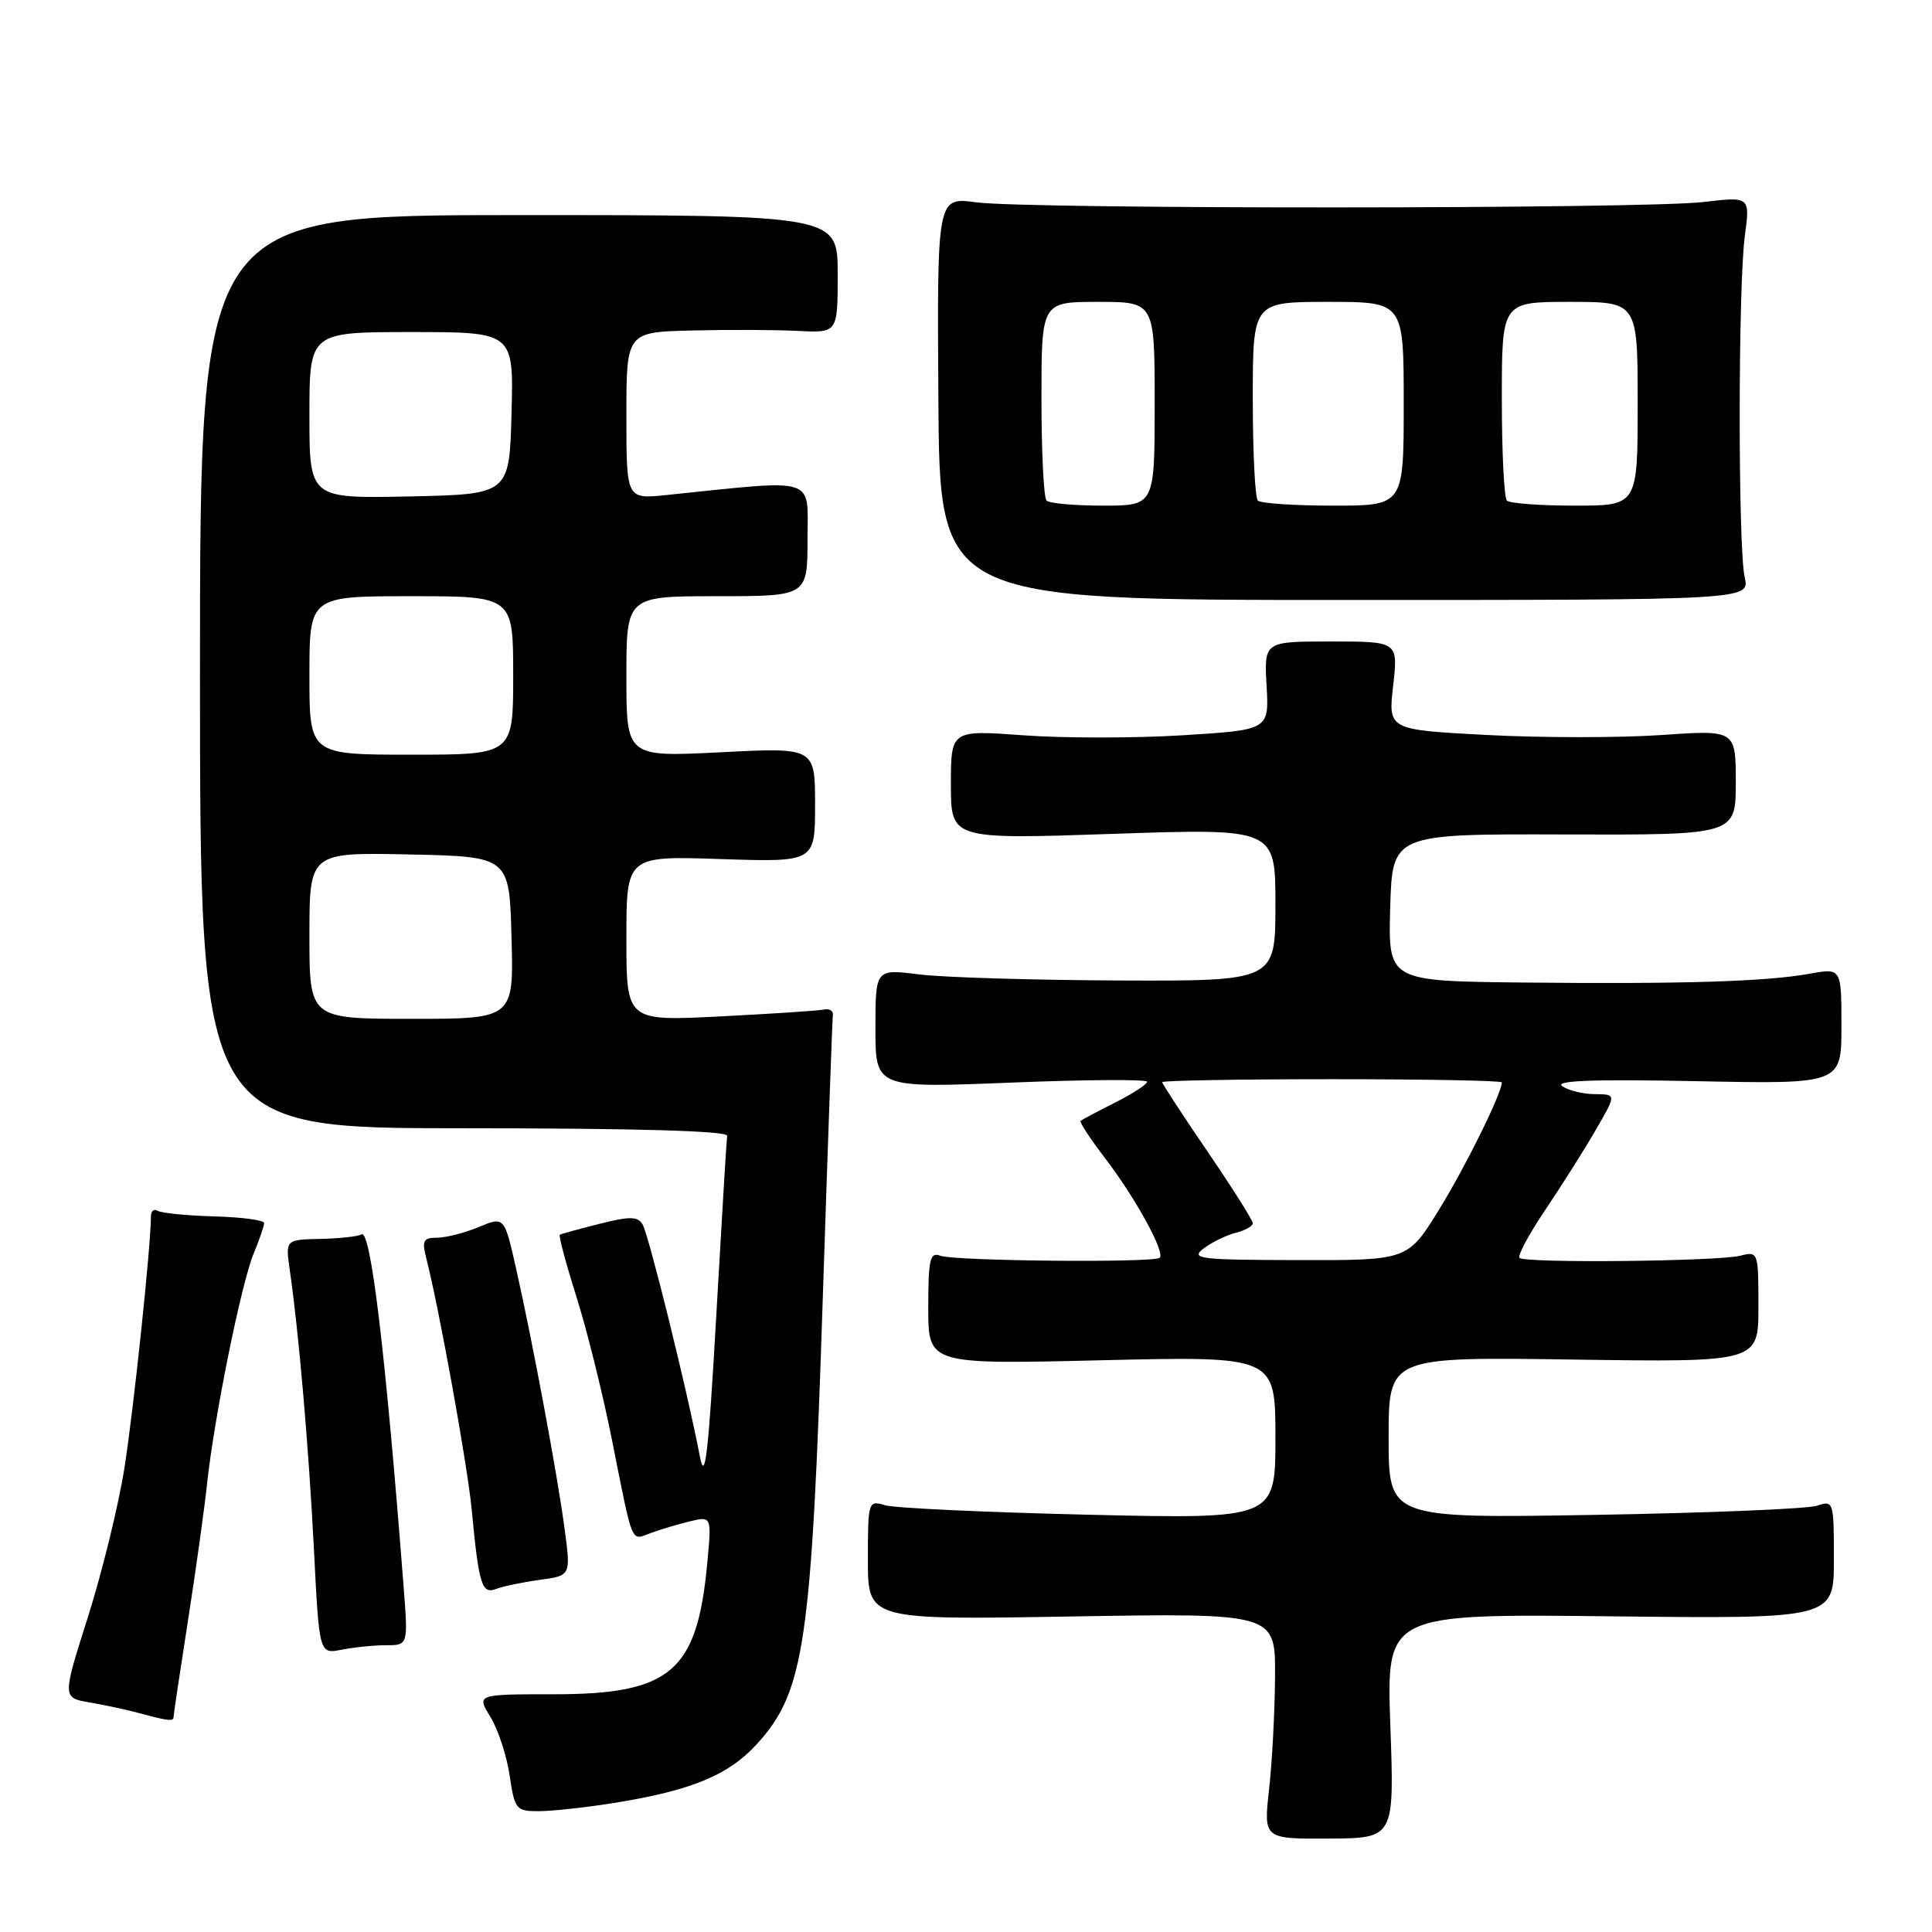 <?xml version="1.0" encoding="UTF-8" standalone="no"?>
<!DOCTYPE svg PUBLIC "-//W3C//DTD SVG 1.1//EN" "http://www.w3.org/Graphics/SVG/1.1/DTD/svg11.dtd" >
<svg xmlns="http://www.w3.org/2000/svg" xmlns:xlink="http://www.w3.org/1999/xlink" version="1.1" viewBox="0 0 256 256">
 <g >
 <path fill="currentColor"
d=" M 184.23 228.70 C 183.70 213.84 183.70 213.84 213.35 214.17 C 243.00 214.50 243.00 214.50 243.00 206.63 C 243.00 198.92 242.96 198.78 240.75 199.52 C 239.51 199.93 226.24 200.48 211.25 200.73 C 184.00 201.19 184.00 201.19 184.00 190.49 C 184.00 179.79 184.00 179.79 208.50 180.15 C 233.00 180.50 233.00 180.50 233.00 173.14 C 233.00 165.87 232.97 165.79 230.59 166.39 C 227.58 167.14 202.07 167.40 201.35 166.68 C 201.06 166.39 202.59 163.53 204.75 160.33 C 206.91 157.12 209.92 152.36 211.43 149.75 C 214.19 145.00 214.19 145.00 211.35 144.98 C 209.78 144.98 207.82 144.50 207.00 143.92 C 205.94 143.18 211.13 142.99 224.75 143.26 C 244.00 143.65 244.00 143.65 244.00 135.95 C 244.00 128.26 244.00 128.26 239.75 129.03 C 233.98 130.07 222.90 130.41 201.71 130.19 C 183.93 130.00 183.93 130.00 184.21 120.25 C 184.50 110.50 184.50 110.50 207.25 110.57 C 230.00 110.64 230.00 110.64 230.00 103.68 C 230.00 96.71 230.00 96.71 220.07 97.40 C 214.62 97.77 204.25 97.77 197.04 97.39 C 183.93 96.70 183.93 96.70 184.60 90.85 C 185.26 85.00 185.26 85.00 176.38 85.00 C 167.50 85.00 167.50 85.00 167.83 90.86 C 168.16 96.72 168.16 96.72 156.67 97.43 C 150.35 97.82 140.86 97.82 135.59 97.43 C 126.00 96.73 126.00 96.73 126.00 103.97 C 126.00 111.22 126.00 111.22 147.50 110.49 C 169.00 109.76 169.00 109.76 169.00 119.88 C 169.00 130.00 169.00 130.00 148.25 129.92 C 136.84 129.87 124.91 129.51 121.75 129.11 C 116.00 128.39 116.00 128.39 116.00 136.28 C 116.00 144.17 116.00 144.17 134.00 143.45 C 143.90 143.05 152.00 143.00 152.00 143.34 C 152.00 143.68 150.09 144.92 147.75 146.10 C 145.41 147.28 143.36 148.37 143.18 148.52 C 143.01 148.68 144.49 150.94 146.49 153.55 C 150.49 158.80 154.40 165.93 153.67 166.66 C 152.98 167.35 126.44 167.10 124.58 166.39 C 123.23 165.87 123.00 166.86 123.00 173.29 C 123.00 180.79 123.00 180.79 146.00 180.24 C 169.00 179.70 169.00 179.70 169.00 190.49 C 169.00 201.28 169.00 201.28 144.25 200.71 C 130.64 200.39 118.49 199.83 117.25 199.45 C 115.05 198.78 115.00 198.94 115.00 206.71 C 115.00 214.65 115.00 214.65 142.00 214.19 C 169.00 213.74 169.00 213.74 168.95 222.12 C 168.92 226.73 168.57 233.46 168.16 237.09 C 167.43 243.67 167.43 243.67 176.09 243.62 C 184.76 243.57 184.76 243.57 184.23 228.70 Z  M 81.00 238.96 C 91.57 237.29 96.54 235.25 100.37 231.01 C 106.61 224.10 107.54 217.76 109.04 171.50 C 109.69 151.70 110.28 135.05 110.36 134.50 C 110.44 133.95 109.90 133.62 109.18 133.77 C 108.45 133.93 102.26 134.33 95.43 134.68 C 83.00 135.31 83.00 135.31 83.00 124.36 C 83.00 113.41 83.00 113.41 95.50 113.83 C 108.00 114.24 108.00 114.24 108.00 106.64 C 108.00 99.04 108.00 99.04 95.50 99.68 C 83.00 100.31 83.00 100.31 83.00 89.65 C 83.00 79.00 83.00 79.00 95.00 79.00 C 107.00 79.00 107.00 79.00 107.00 71.42 C 107.00 63.03 108.54 63.51 88.25 65.60 C 83.00 66.14 83.00 66.14 83.00 55.07 C 83.00 44.00 83.00 44.00 91.75 43.79 C 96.56 43.67 102.86 43.70 105.75 43.85 C 111.00 44.11 111.00 44.11 111.00 36.31 C 111.00 28.50 111.00 28.50 68.75 28.50 C 26.50 28.50 26.50 28.50 26.50 89.00 C 26.50 149.50 26.50 149.50 61.50 149.50 C 84.26 149.50 96.45 149.85 96.35 150.50 C 96.27 151.05 95.62 161.85 94.90 174.50 C 93.86 192.76 93.42 196.57 92.74 193.00 C 91.13 184.55 85.94 163.50 85.13 162.21 C 84.48 161.16 83.40 161.16 79.42 162.17 C 76.71 162.85 74.35 163.50 74.18 163.61 C 74.00 163.72 74.98 167.39 76.36 171.76 C 77.75 176.13 79.85 184.61 81.05 190.60 C 83.93 205.06 83.55 204.12 86.21 203.14 C 87.47 202.67 89.80 201.98 91.40 201.59 C 94.30 200.89 94.30 200.89 93.71 207.19 C 92.36 221.54 88.88 224.50 73.32 224.50 C 63.15 224.50 63.15 224.50 64.98 227.50 C 66.00 229.15 67.14 232.64 67.53 235.25 C 68.19 239.76 68.39 240.00 71.36 239.99 C 73.09 239.99 77.42 239.52 81.00 238.96 Z  M 23.00 227.48 C 23.00 227.20 23.86 221.46 24.91 214.73 C 25.96 208.01 27.10 199.80 27.45 196.50 C 28.38 187.83 31.97 170.06 33.60 166.13 C 34.37 164.27 35.00 162.44 35.00 162.06 C 35.00 161.67 32.03 161.28 28.40 161.18 C 24.77 161.08 21.39 160.74 20.90 160.44 C 20.40 160.13 20.00 160.47 20.00 161.19 C 19.99 165.13 17.71 186.75 16.49 194.50 C 15.71 199.45 13.53 208.33 11.66 214.23 C 8.25 224.96 8.25 224.96 11.87 225.58 C 13.87 225.92 16.85 226.56 18.50 227.01 C 22.34 228.05 23.00 228.12 23.00 227.48 Z  M 51.17 218.00 C 54.08 218.00 54.08 218.00 53.48 210.25 C 51.09 179.28 49.12 162.81 47.90 163.56 C 47.45 163.84 44.99 164.11 42.44 164.16 C 37.81 164.26 37.81 164.26 38.41 168.38 C 39.60 176.64 40.91 191.82 41.60 205.34 C 42.30 219.19 42.30 219.19 45.28 218.59 C 46.91 218.27 49.56 218.00 51.17 218.00 Z  M 71.52 209.34 C 75.64 208.78 75.64 208.78 74.82 202.64 C 73.87 195.45 70.57 177.77 68.37 168.02 C 66.82 161.18 66.82 161.18 63.44 162.59 C 61.58 163.36 59.10 164.00 57.92 164.00 C 56.09 164.00 55.88 164.39 56.49 166.75 C 58.21 173.49 61.93 194.09 62.50 200.00 C 63.45 210.02 63.84 211.28 65.75 210.54 C 66.66 210.19 69.26 209.65 71.52 209.34 Z  M 231.18 76.50 C 230.29 72.55 230.30 37.96 231.20 31.27 C 231.90 26.04 231.90 26.04 225.70 26.77 C 217.81 27.70 136.22 27.73 129.34 26.81 C 124.17 26.11 124.17 26.11 124.34 52.81 C 124.50 79.50 124.50 79.50 178.18 79.50 C 231.85 79.50 231.85 79.50 231.18 76.50 Z  M 159.50 165.42 C 160.60 164.59 162.51 163.66 163.75 163.35 C 164.99 163.04 166.00 162.47 166.00 162.08 C 166.00 161.69 163.30 157.42 160.00 152.58 C 156.70 147.75 154.00 143.61 154.00 143.39 C 154.00 143.18 164.12 143.00 176.50 143.00 C 188.88 143.00 199.00 143.19 199.00 143.42 C 199.00 144.85 194.22 154.54 190.70 160.25 C 186.54 167.00 186.54 167.00 172.02 166.97 C 158.84 166.94 157.69 166.80 159.50 165.42 Z  M 41.00 123.97 C 41.00 112.94 41.00 112.94 54.25 113.22 C 67.50 113.50 67.50 113.50 67.78 124.25 C 68.07 135.00 68.07 135.00 54.53 135.00 C 41.00 135.00 41.00 135.00 41.00 123.97 Z  M 41.00 89.50 C 41.00 79.00 41.00 79.00 54.50 79.00 C 68.00 79.00 68.00 79.00 68.00 89.50 C 68.00 100.00 68.00 100.00 54.50 100.00 C 41.00 100.00 41.00 100.00 41.00 89.50 Z  M 41.00 55.03 C 41.00 44.00 41.00 44.00 54.53 44.00 C 68.07 44.00 68.07 44.00 67.78 54.75 C 67.50 65.50 67.50 65.50 54.25 65.78 C 41.00 66.06 41.00 66.06 41.00 55.03 Z  M 138.67 66.33 C 138.30 65.97 138.00 59.89 138.00 52.83 C 138.00 40.00 138.00 40.00 145.50 40.00 C 153.00 40.00 153.00 40.00 153.00 53.50 C 153.00 67.00 153.00 67.00 146.17 67.00 C 142.41 67.00 139.03 66.70 138.67 66.33 Z  M 166.67 66.33 C 166.30 65.97 166.00 59.89 166.00 52.83 C 166.00 40.00 166.00 40.00 176.00 40.00 C 186.00 40.00 186.00 40.00 186.00 53.50 C 186.00 67.00 186.00 67.00 176.67 67.00 C 171.53 67.00 167.03 66.70 166.67 66.33 Z  M 199.67 66.33 C 199.30 65.97 199.00 59.89 199.00 52.83 C 199.00 40.00 199.00 40.00 208.00 40.00 C 217.00 40.00 217.00 40.00 217.00 53.50 C 217.00 67.00 217.00 67.00 208.67 67.00 C 204.08 67.00 200.03 66.70 199.67 66.33 Z "/>
</g>
</svg>